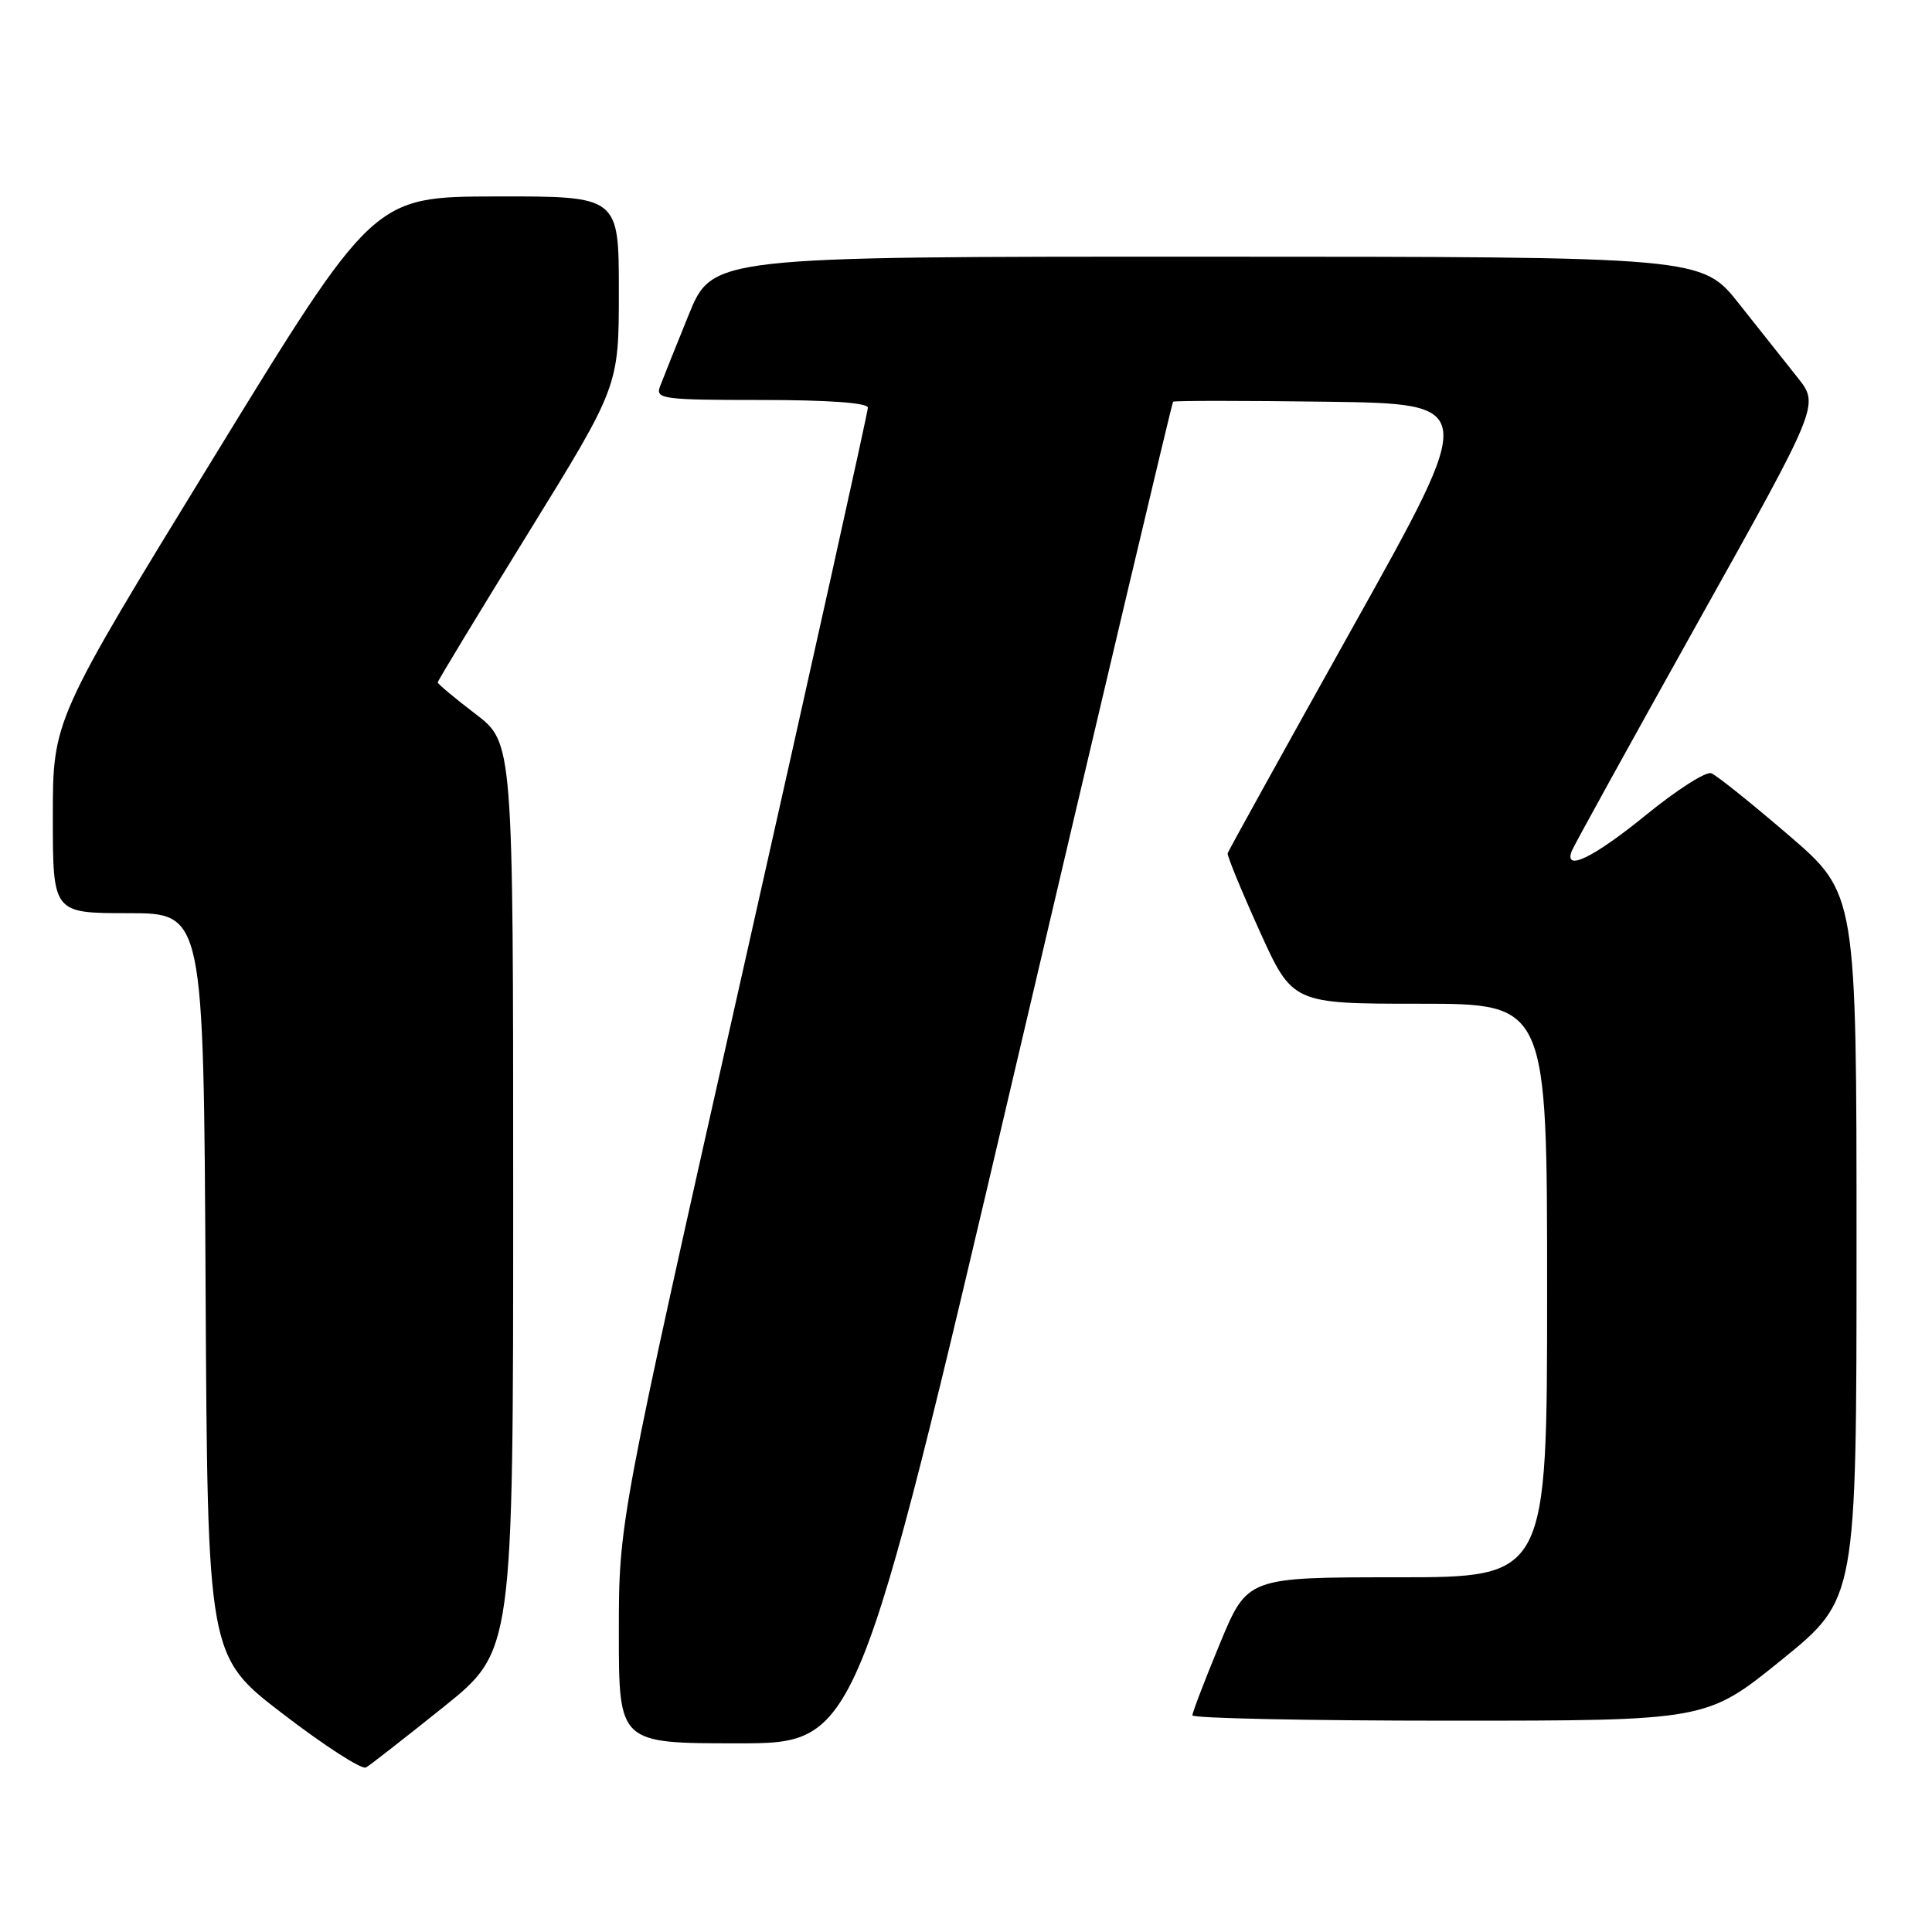 <?xml version="1.0" encoding="UTF-8" standalone="no"?>
<!DOCTYPE svg PUBLIC "-//W3C//DTD SVG 1.1//EN" "http://www.w3.org/Graphics/SVG/1.1/DTD/svg11.dtd" >
<svg xmlns="http://www.w3.org/2000/svg" xmlns:xlink="http://www.w3.org/1999/xlink" version="1.1" viewBox="0 0 256 256">
 <g >
 <path fill="currentColor"
d=" M 58.75 226.20 C 68.00 218.78 68.00 218.78 68.00 158.60 C 68.00 98.41 68.00 98.41 63.00 94.60 C 60.25 92.50 58.00 90.62 58.00 90.42 C 58.00 90.22 63.40 81.31 70.00 70.62 C 82.00 51.18 82.00 51.18 82.00 38.59 C 82.00 26.00 82.00 26.00 65.75 26.03 C 49.50 26.06 49.50 26.06 28.25 60.73 C 7.00 95.40 7.00 95.40 7.00 108.20 C 7.00 121.00 7.00 121.00 16.99 121.00 C 26.98 121.00 26.98 121.00 27.24 170.22 C 27.50 219.45 27.50 219.45 37.50 227.11 C 43.00 231.33 47.95 234.52 48.50 234.20 C 49.05 233.88 53.66 230.28 58.75 226.20 Z  M 134.37 142.25 C 145.81 93.44 155.29 53.38 155.44 53.23 C 155.59 53.08 164.73 53.08 175.75 53.23 C 195.79 53.50 195.79 53.50 179.31 83.00 C 170.25 99.22 162.76 112.75 162.67 113.06 C 162.58 113.37 164.47 117.98 166.88 123.31 C 171.26 133.00 171.26 133.00 188.13 133.00 C 205.00 133.00 205.00 133.00 205.00 171.00 C 205.00 209.00 205.00 209.00 185.14 209.00 C 165.28 209.00 165.28 209.00 161.64 217.79 C 159.64 222.62 158.00 226.90 158.00 227.29 C 158.00 227.68 173.33 228.00 192.06 228.00 C 226.12 228.00 226.12 228.00 236.06 219.95 C 246.00 211.90 246.00 211.90 246.00 165.15 C 246.00 118.40 246.00 118.40 237.01 110.67 C 232.06 106.42 227.45 102.72 226.75 102.46 C 226.05 102.19 222.16 104.68 218.10 107.99 C 211.15 113.65 207.18 115.58 208.27 112.75 C 208.54 112.06 216.03 98.49 224.91 82.58 C 241.07 53.67 241.07 53.67 238.23 50.08 C 236.66 48.11 233.16 43.69 230.44 40.26 C 225.50 34.02 225.50 34.02 159.95 34.01 C 94.39 34.00 94.39 34.00 91.24 41.75 C 89.51 46.01 87.80 50.29 87.44 51.25 C 86.84 52.86 87.88 53.00 100.89 53.00 C 109.80 53.00 115.00 53.38 115.00 54.02 C 115.00 54.58 107.58 88.02 98.50 128.33 C 82.00 201.63 82.00 201.63 82.00 216.32 C 82.00 231.00 82.00 231.00 97.78 231.00 C 113.56 231.00 113.56 231.00 134.37 142.25 Z "/>
</g>
</svg>